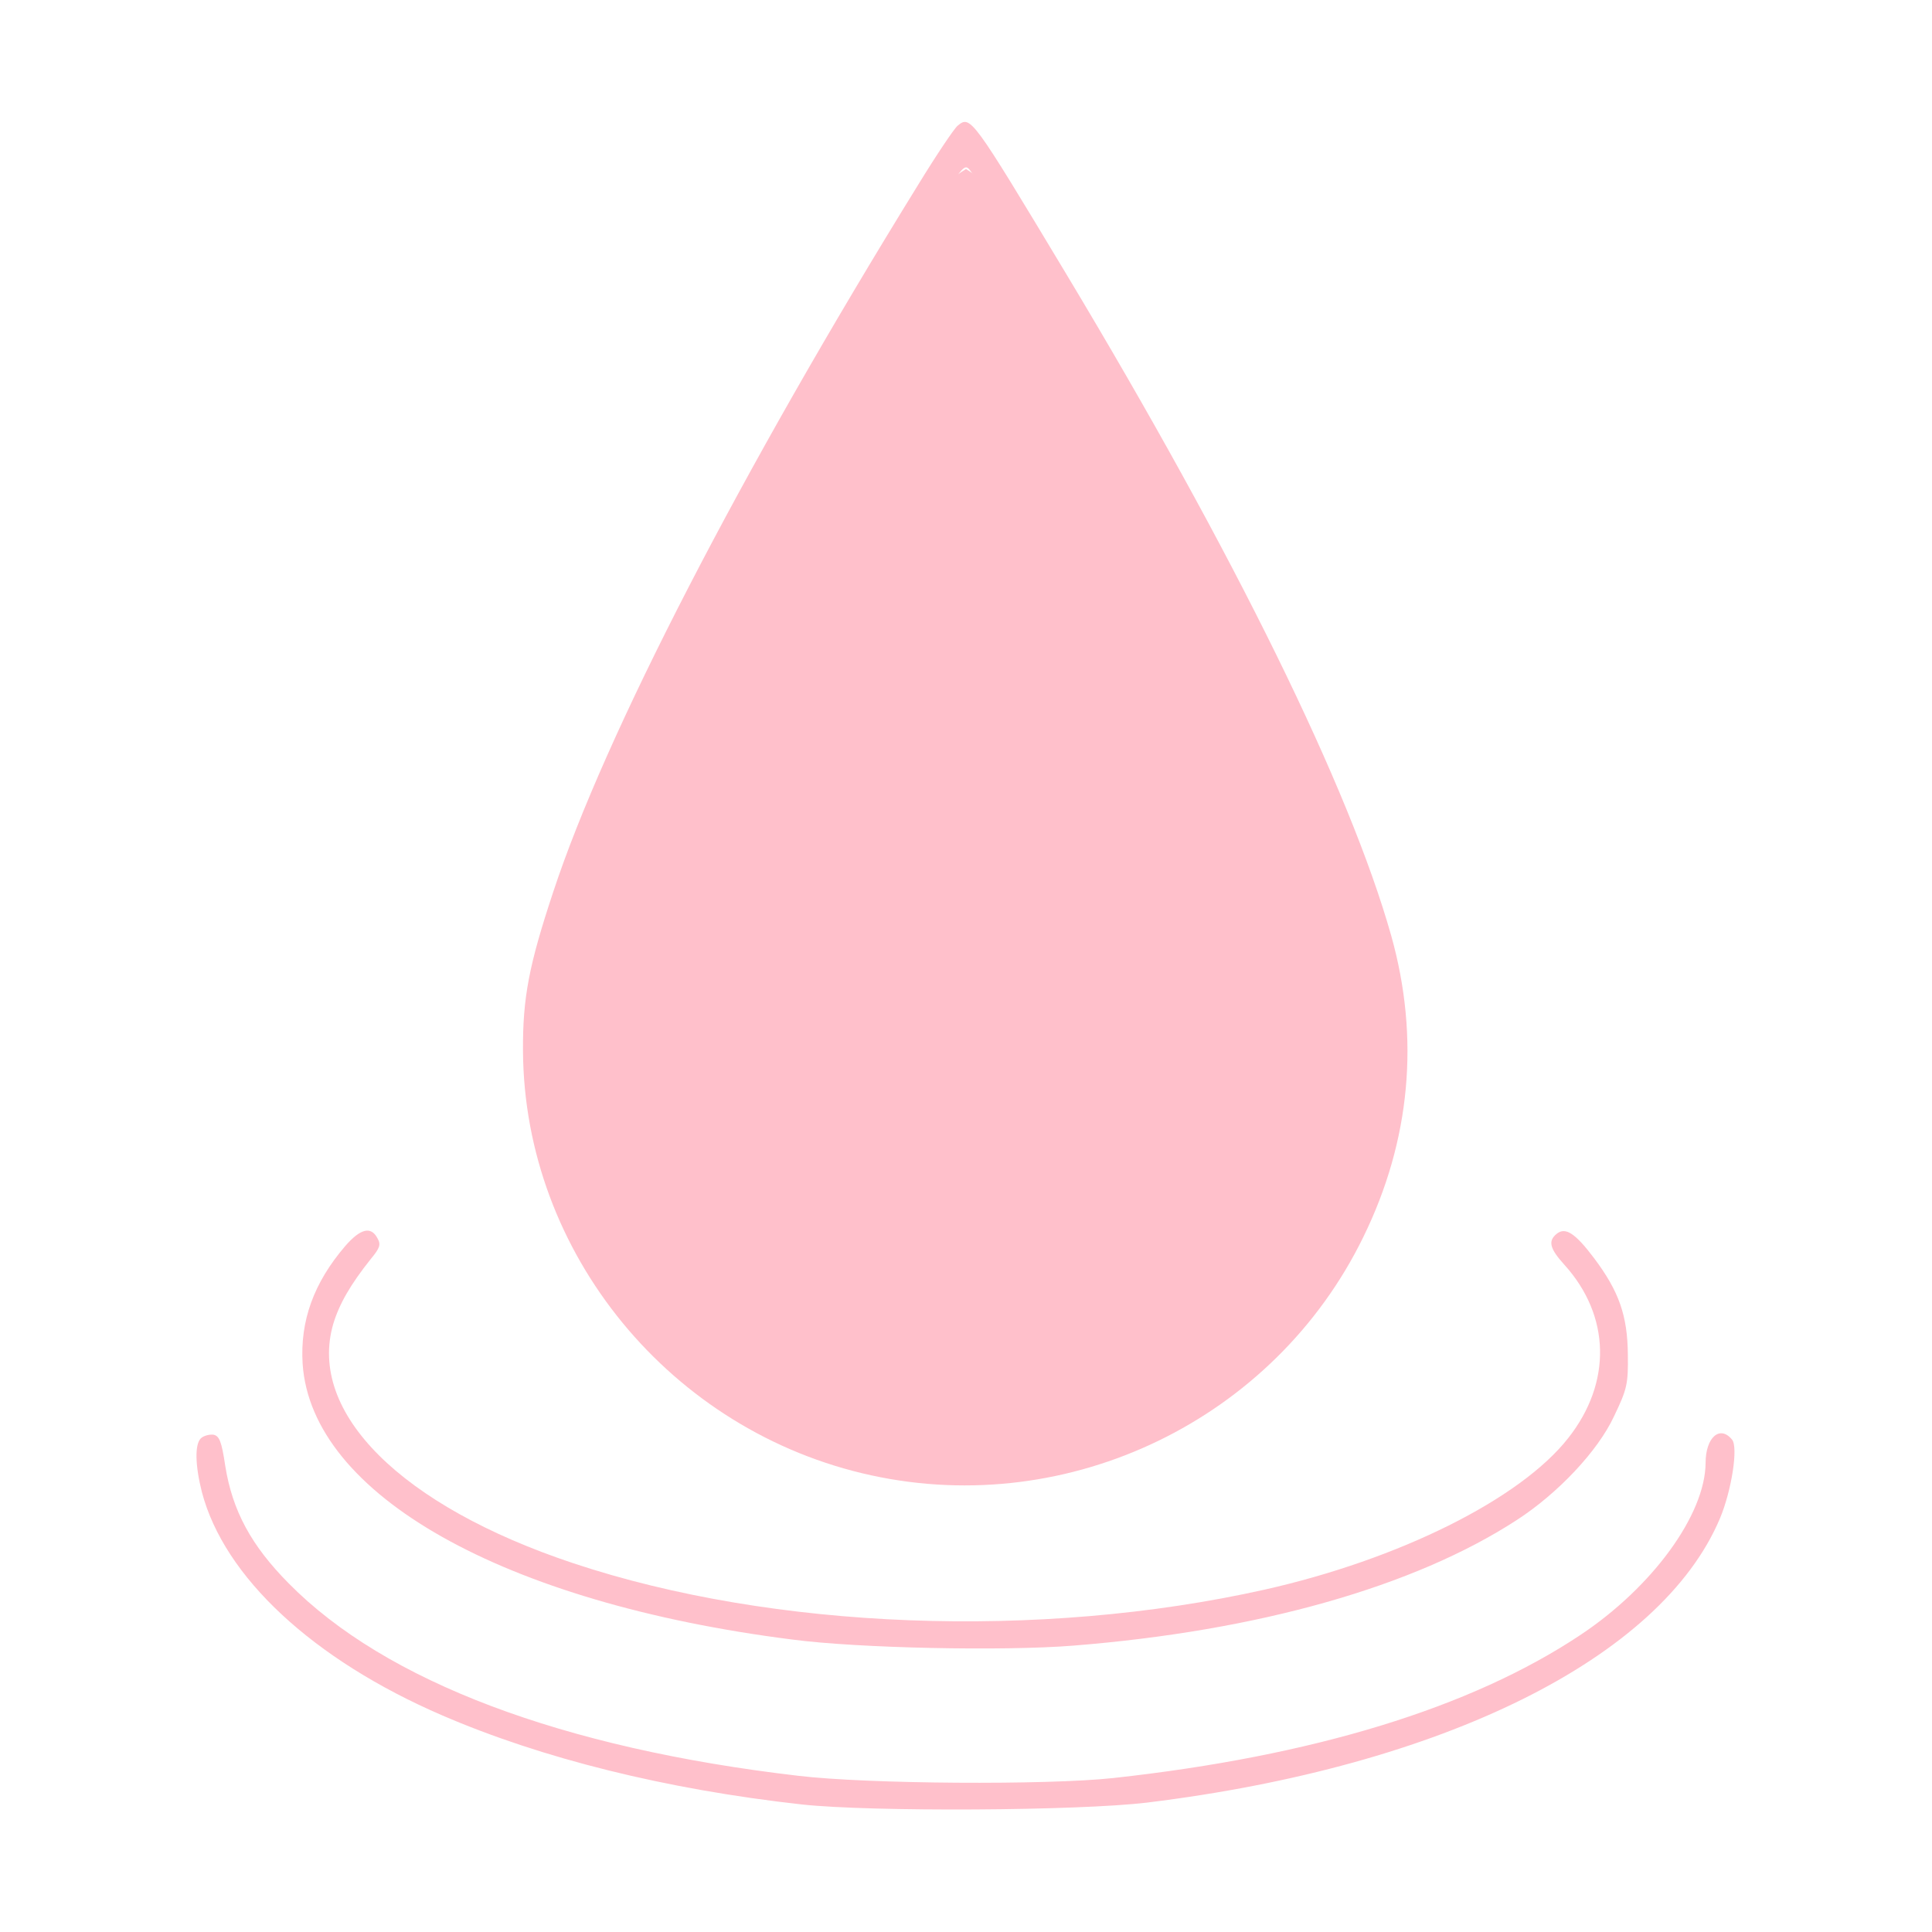 <svg width="80" height="80" fill="none" xmlns="http://www.w3.org/2000/svg"><path d="M39.656 5.203c-.14.11-.875 1.203-1.64 2.453-7.328 11.86-12.97 22.782-15.11 29.282-1 3.015-1.265 4.374-1.25 6.578.047 8.375 6.125 15.78 14.438 17.578 8.203 1.781 16.672-2.313 20.36-9.875 1.952-3.985 2.343-8.235 1.155-12.469-1.718-6.094-6.484-15.797-13.468-27.422-3.907-6.5-3.953-6.562-4.485-6.125zm3.375 6.516c3.438 5.75 5.828 10.047 8.235 14.844 3.14 6.28 4.922 10.75 5.625 14.125.656 3.187.125 6.734-1.5 10.015-2.125 4.297-5.672 7.375-10.157 8.813-2.109.687-3.5.859-6.062.75-1.703-.063-2.563-.172-3.672-.485-7.469-2.062-12.688-8.797-12.688-16.36 0-1.968.313-3.546 1.22-6.233 2.109-6.22 7.25-16.266 14.062-27.454 1.812-2.968 1.828-3 2.093-2.656.157.188 1.422 2.281 2.844 4.64z" fill="pink"/><path d="M14.297 51.594c-1.313 1.531-1.875 3.11-1.766 4.875.36 5.422 8.313 9.906 20.281 11.422 2.72.359 8.75.484 11.641.25 7.64-.61 14.11-2.438 18.36-5.204 1.687-1.093 3.343-2.843 4.015-4.28.547-1.141.594-1.344.578-2.563-.015-1.61-.36-2.61-1.39-3.985-.797-1.062-1.204-1.312-1.563-1.015-.36.297-.281.61.328 1.281 1.906 2.11 1.969 4.875.156 7.172-1.984 2.531-7.015 5.031-12.593 6.281-9.313 2.078-20.328 1.656-28.594-1.094-7.14-2.375-11.016-6.234-9.953-9.906.25-.828.703-1.625 1.562-2.703.375-.453.422-.594.266-.86-.266-.5-.703-.39-1.328.329z" fill="pink"/><path d="M8.313 59.563c-.25.25-.235 1.109.046 2.218.922 3.516 4.594 6.938 9.954 9.25 4.125 1.781 9.265 3.063 14.89 3.688 2.875.312 11.438.265 14.297-.078 12.25-1.5 21.281-5.985 23.719-11.766.484-1.156.765-2.953.5-3.266-.5-.609-1.094-.093-1.094.97-.016 2.14-2.203 5.14-5.188 7.124-4.53 3.016-11.062 5.016-19.343 5.922-2.735.297-10.188.25-13.047-.094-9.766-1.14-17.094-3.906-21.094-7.969-1.547-1.562-2.328-3-2.625-4.859-.156-1.047-.25-1.25-.5-1.297-.172-.015-.406.047-.515.157z" fill="pink"/><path d="M57.5 42.5C57.5 56.86 44.418 61 40 61c-4.418 0-17.5-4.14-17.5-18.5 0-5.138 3.715-10.76 6-16C32.6 17.097 36.79 8.927 40 7c2.656 1.594 6.453 8.485 10 16 4.5 6.5 6.094 13.64 7.5 19.5z" fill="pink"/></svg>